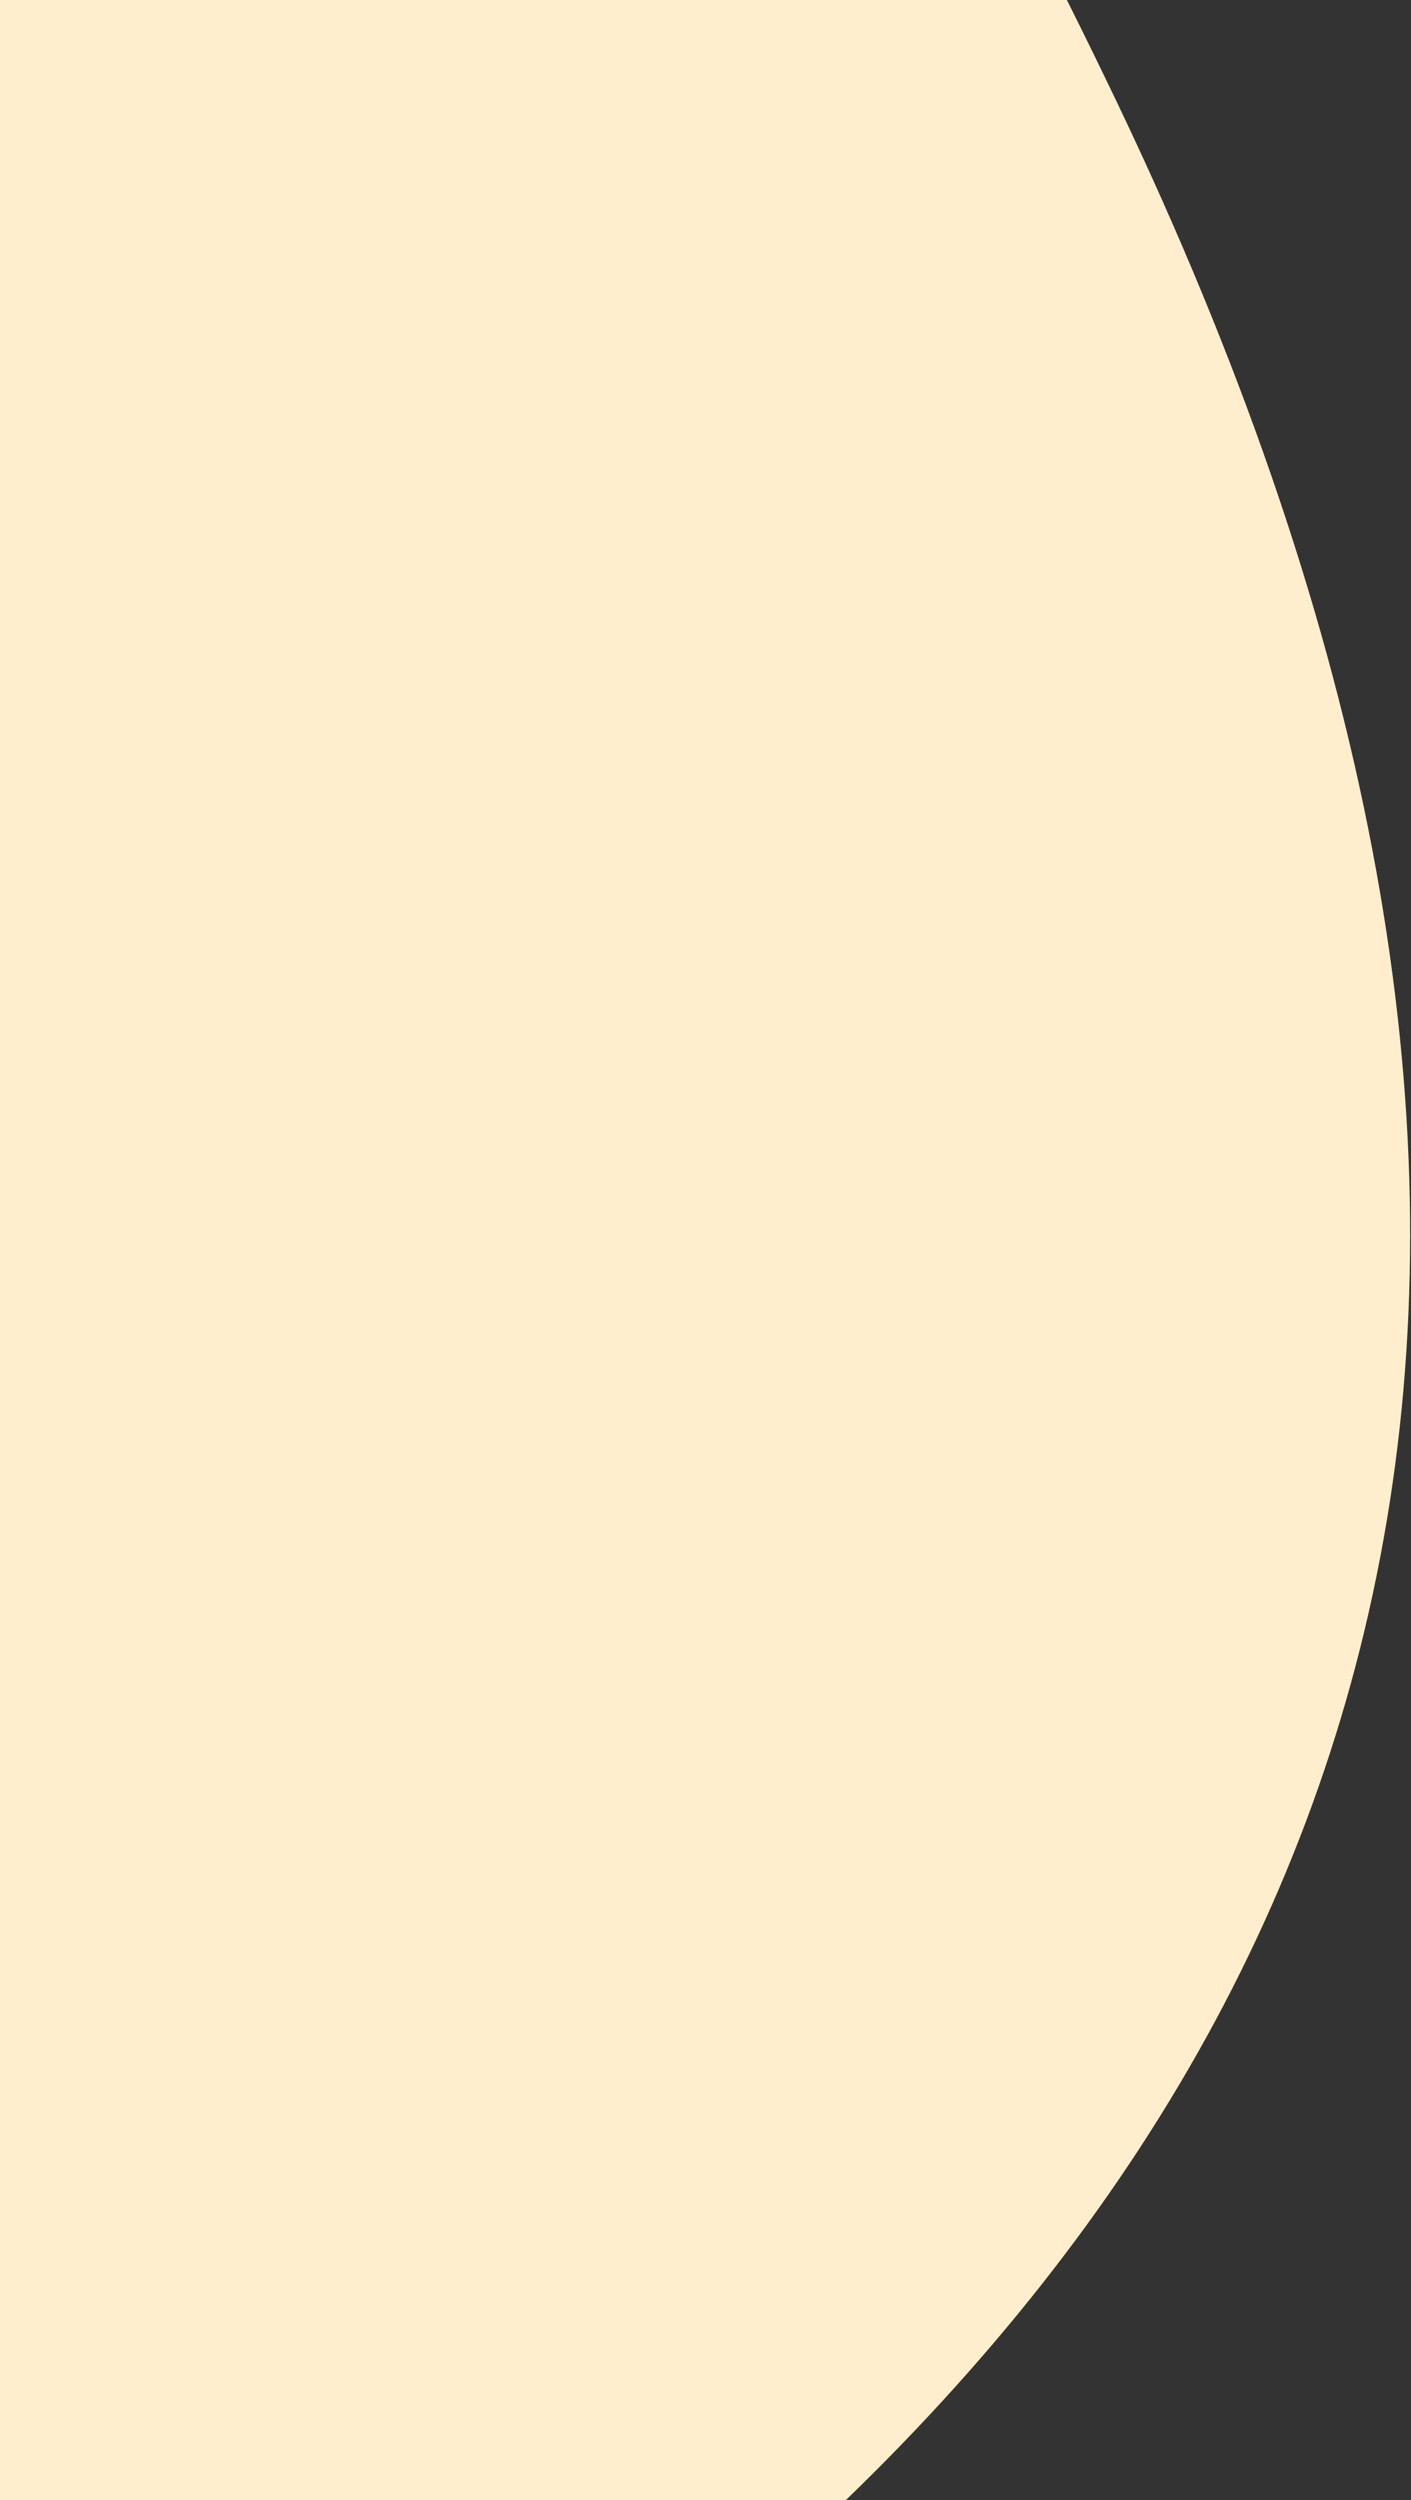 <svg width="241" height="427" viewBox="0 0 241 427" fill="none" xmlns="http://www.w3.org/2000/svg">
<rect x="0" y="0" width="241" height="427" fill="#333333" stroke="none"/>
<path d="M182.225 0C185.115 5.768 187.995 11.655 190.866 17.662C274.687 193.032 248.973 326.035 144.445 427H0L4.10913e-07 1.854e-06L182.225 0Z" fill="#FEEECE"/>
</svg>
